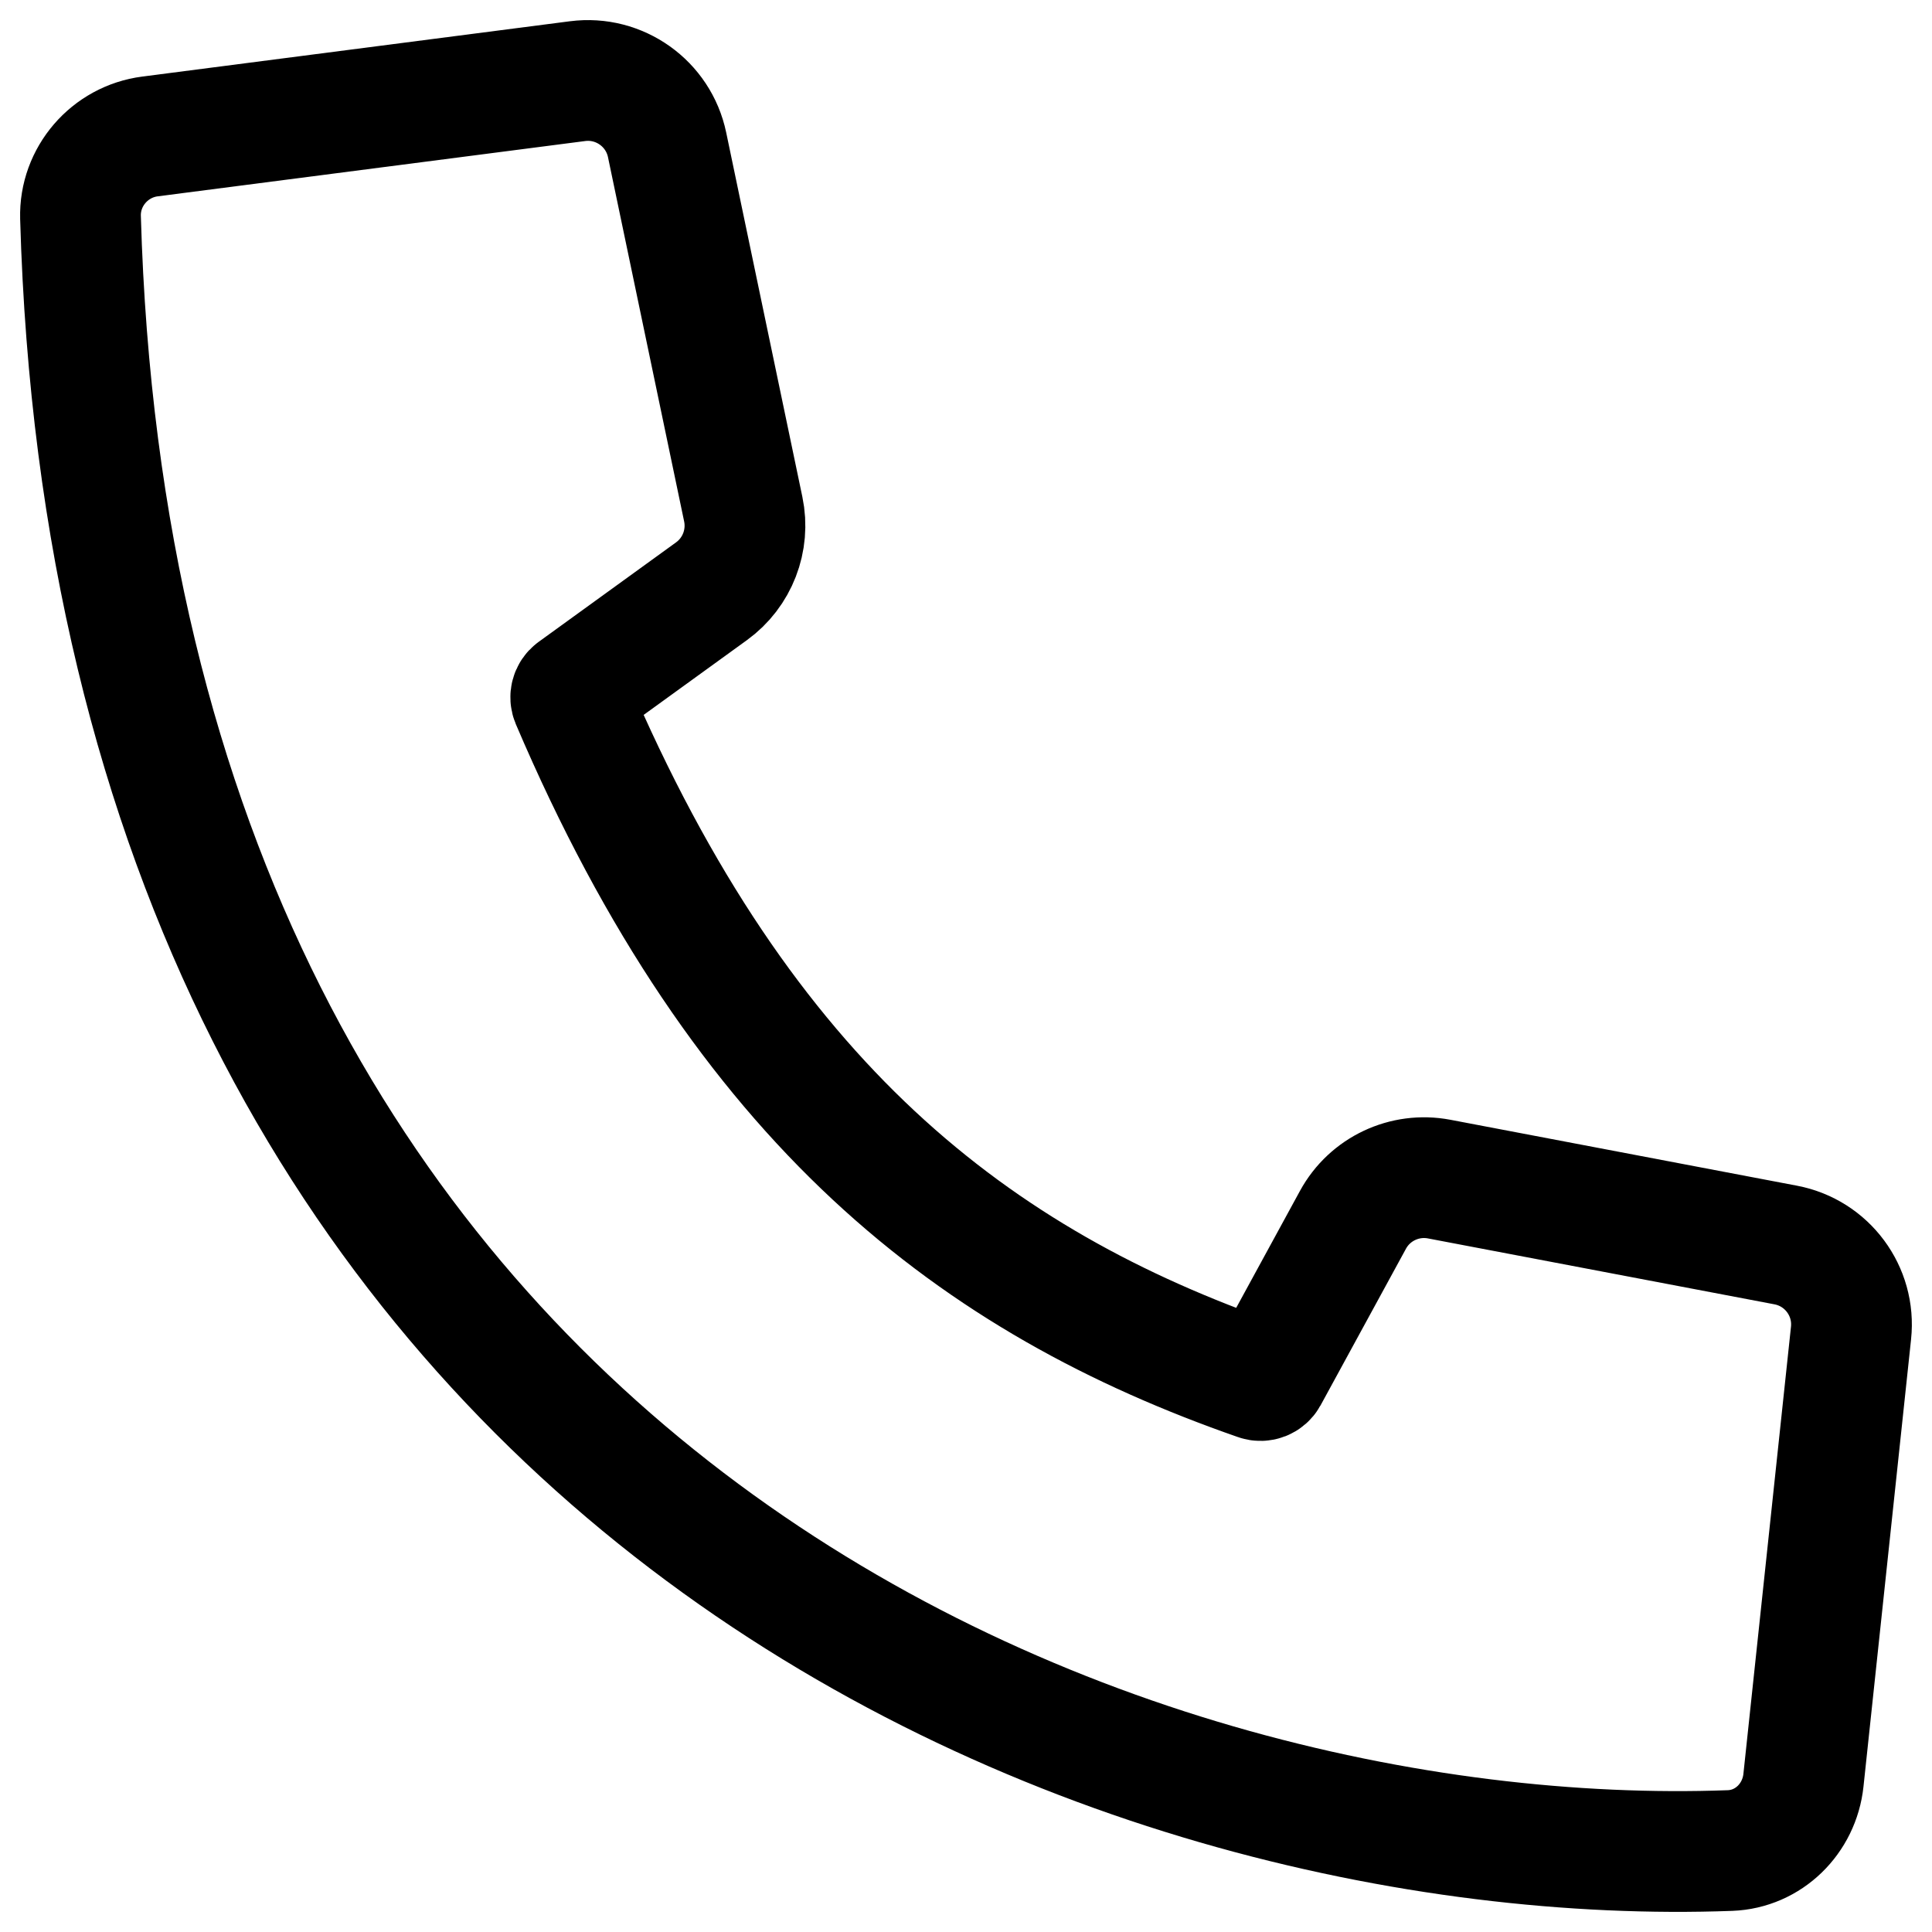 <svg width="24" height="24" viewBox="0 0 24 24" fill="none" xmlns="http://www.w3.org/2000/svg">
<g clip-path="url(#clip0_1607_8388)">
<path d="M21.491 22.988C13.81 23.272 1.448 18.541 1 2.7C0.986 2.195 1.363 1.759 1.864 1.695L7.175 1.008C7.695 0.941 8.18 1.286 8.287 1.8L9.233 6.325C9.314 6.713 9.159 7.113 8.838 7.345L7.131 8.581C7.093 8.609 7.08 8.659 7.098 8.702C9.243 13.732 12.123 15.924 15.626 17.144C15.672 17.16 15.723 17.14 15.747 17.097L16.807 15.153C17.016 14.77 17.448 14.566 17.877 14.647L22.183 15.466C22.697 15.564 23.05 16.04 22.994 16.56L22.403 22.115C22.352 22.592 21.971 22.97 21.491 22.988Z" stroke="black" stroke-width="1.5" stroke-linecap="round" stroke-linejoin="round"/>
</g>
<defs>
<clipPath id="clip0_1607_8388">
<rect width="24" height="24" fill="white"/>
</clipPath>
</defs>
</svg>
